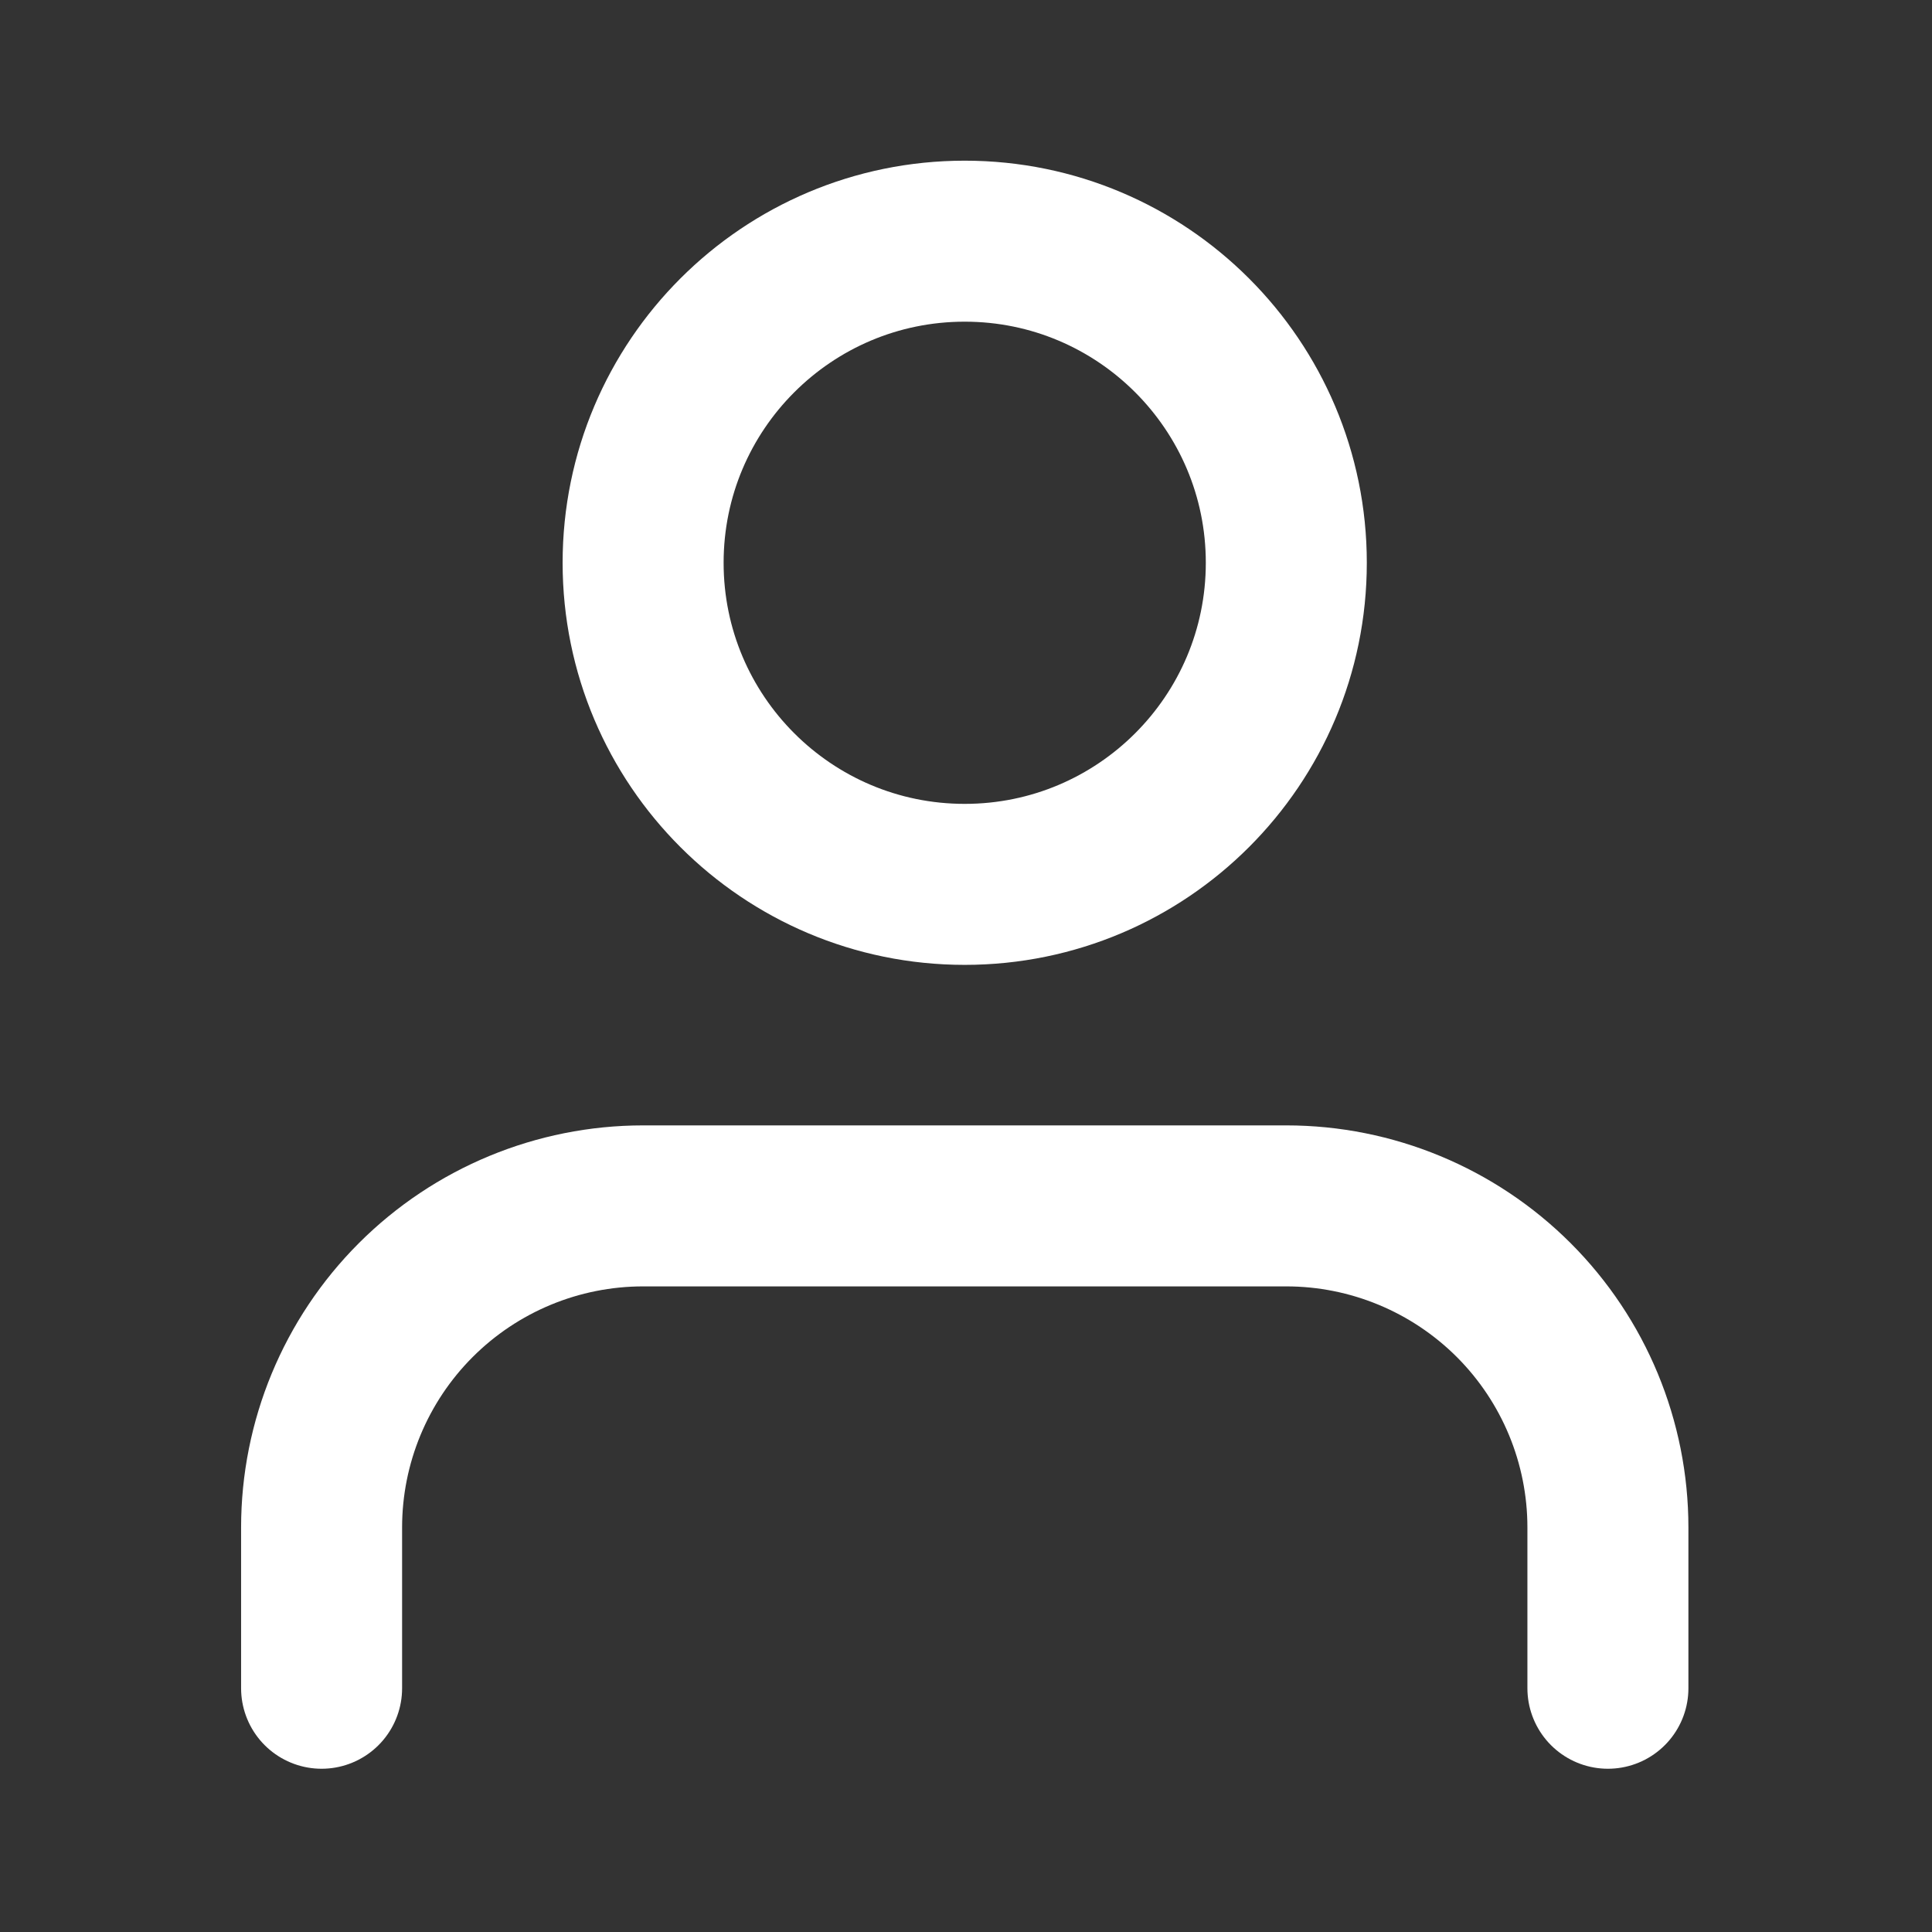 <svg width="24" height="24" viewBox="0 0 24 24" fill="none" xmlns="http://www.w3.org/2000/svg">
<rect x="0" y="0" width="24" height="24" fill="#333333" stroke="none"/>
<path d="M19.974 20.972V18.975C19.974 17.915 19.553 16.899 18.804 16.15C18.054 15.401 17.038 14.98 15.979 14.98H7.989C6.93 14.98 5.914 15.401 5.165 16.15C4.416 16.899 3.995 17.915 3.995 18.975V20.972" stroke="white" stroke-width="2" stroke-linecap="round" stroke-linejoin="round"/>
<path d="M11.984 10.986C14.19 10.986 15.979 9.197 15.979 6.991C15.979 4.785 14.19 2.996 11.984 2.996C9.778 2.996 7.989 4.785 7.989 6.991C7.989 9.197 9.778 10.986 11.984 10.986Z" stroke="white" stroke-width="2" stroke-linecap="round" stroke-linejoin="round"/>
</svg>
